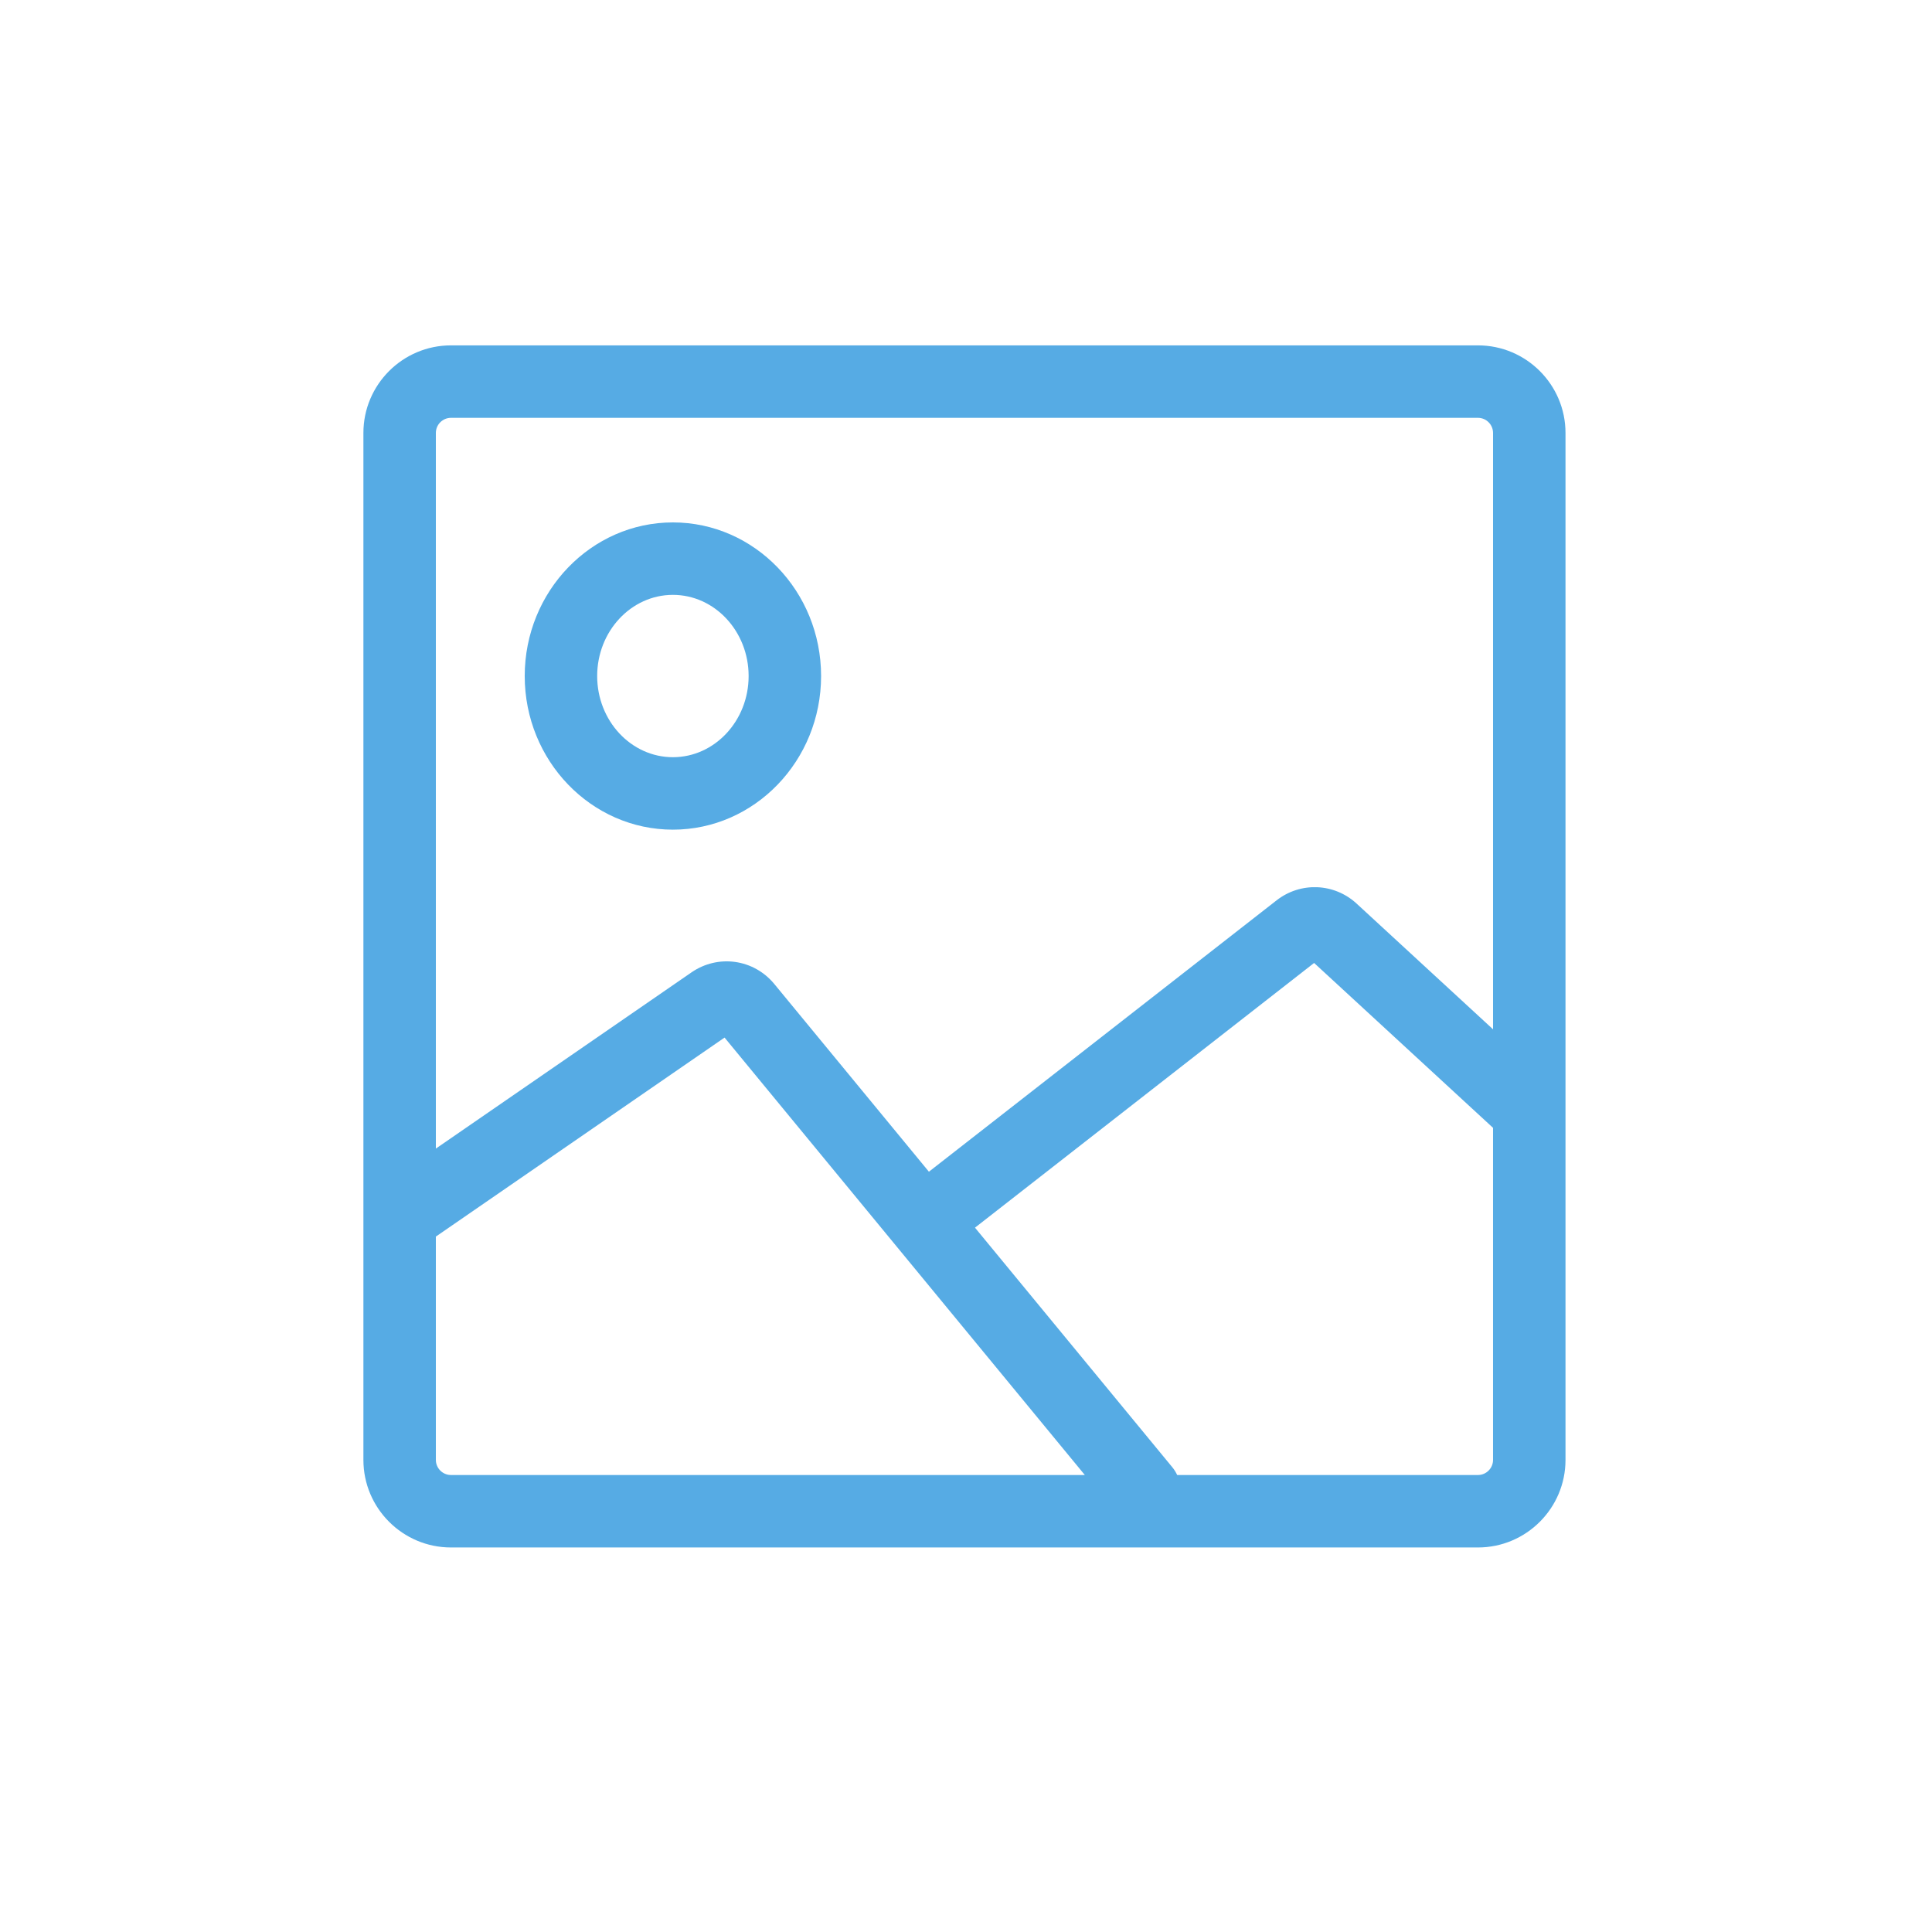 <?xml version="1.0" standalone="no"?><!DOCTYPE svg PUBLIC "-//W3C//DTD SVG 1.1//EN" "http://www.w3.org/Graphics/SVG/1.1/DTD/svg11.dtd"><svg width="200" height="200" viewBox="0 0 200 200" version="1.1" xmlns="http://www.w3.org/2000/svg" xmlns:xlink="http://www.w3.org/1999/xlink"><defs><style type="text/css"><![CDATA[
@font-face { font-family: ifont; src: url(http://at.alicdn.com/t/font_1442373896_4754455.eot?#iefix) format(embedded-opentype), url(http://at.alicdn.com/t/font_1442373896_4754455.woff) format(woff), url(http://at.alicdn.com/t/font_1442373896_4754455.ttf) format(truetype), url(http://at.alicdn.com/t/font_1442373896_4754455.svg#ifont) format(svg); }

]]></style></defs><g class="transform-group"><g transform="scale(0.195, 0.195)"><path d="M784.587 183.348 239.413 183.348c-25.635 0-46.492 20.856-46.492 46.492l0 545.174c0 25.635 20.856 46.492 46.492 46.492l545.174 0c25.635 0 46.491-20.856 46.491-46.492L831.077 229.84C831.077 204.204 810.222 183.348 784.587 183.348zM239.413 221.813l545.174 0c4.425 0 8.026 3.6 8.026 8.027l0 316.594-72.421-66.734c-11.884-10.95-29.753-11.68-42.489-1.739L493.13 622.028l-82.061-99.636c-10.933-13.274-29.855-15.926-44.015-6.164l-135.667 93.517L231.387 229.84C231.387 225.414 234.987 221.813 239.413 221.813zM231.387 775.013 231.387 656.461l153.262-105.644 191.258 232.222-336.494 0C234.987 783.039 231.387 779.439 231.387 775.013zM784.587 783.039 624.929 783.039c-0.671-1.435-1.508-2.816-2.561-4.094L517.592 651.729l180.029-140.522 94.991 87.531 0 176.275C792.612 779.439 789.012 783.039 784.587 783.039zM357.223 440.44c43.377 0 78.666-36.585 78.666-81.554 0-44.969-35.289-81.554-78.666-81.554-43.376 0-78.665 36.585-78.665 81.554C278.557 403.855 313.847 440.44 357.223 440.44zM357.223 315.796c22.167 0 40.201 19.329 40.201 43.089 0 23.759-18.034 43.089-40.201 43.089-22.166 0-40.2-19.329-40.2-43.089C317.022 335.126 335.056 315.796 357.223 315.796z" fill="#56abe4"></path></g></g></svg>